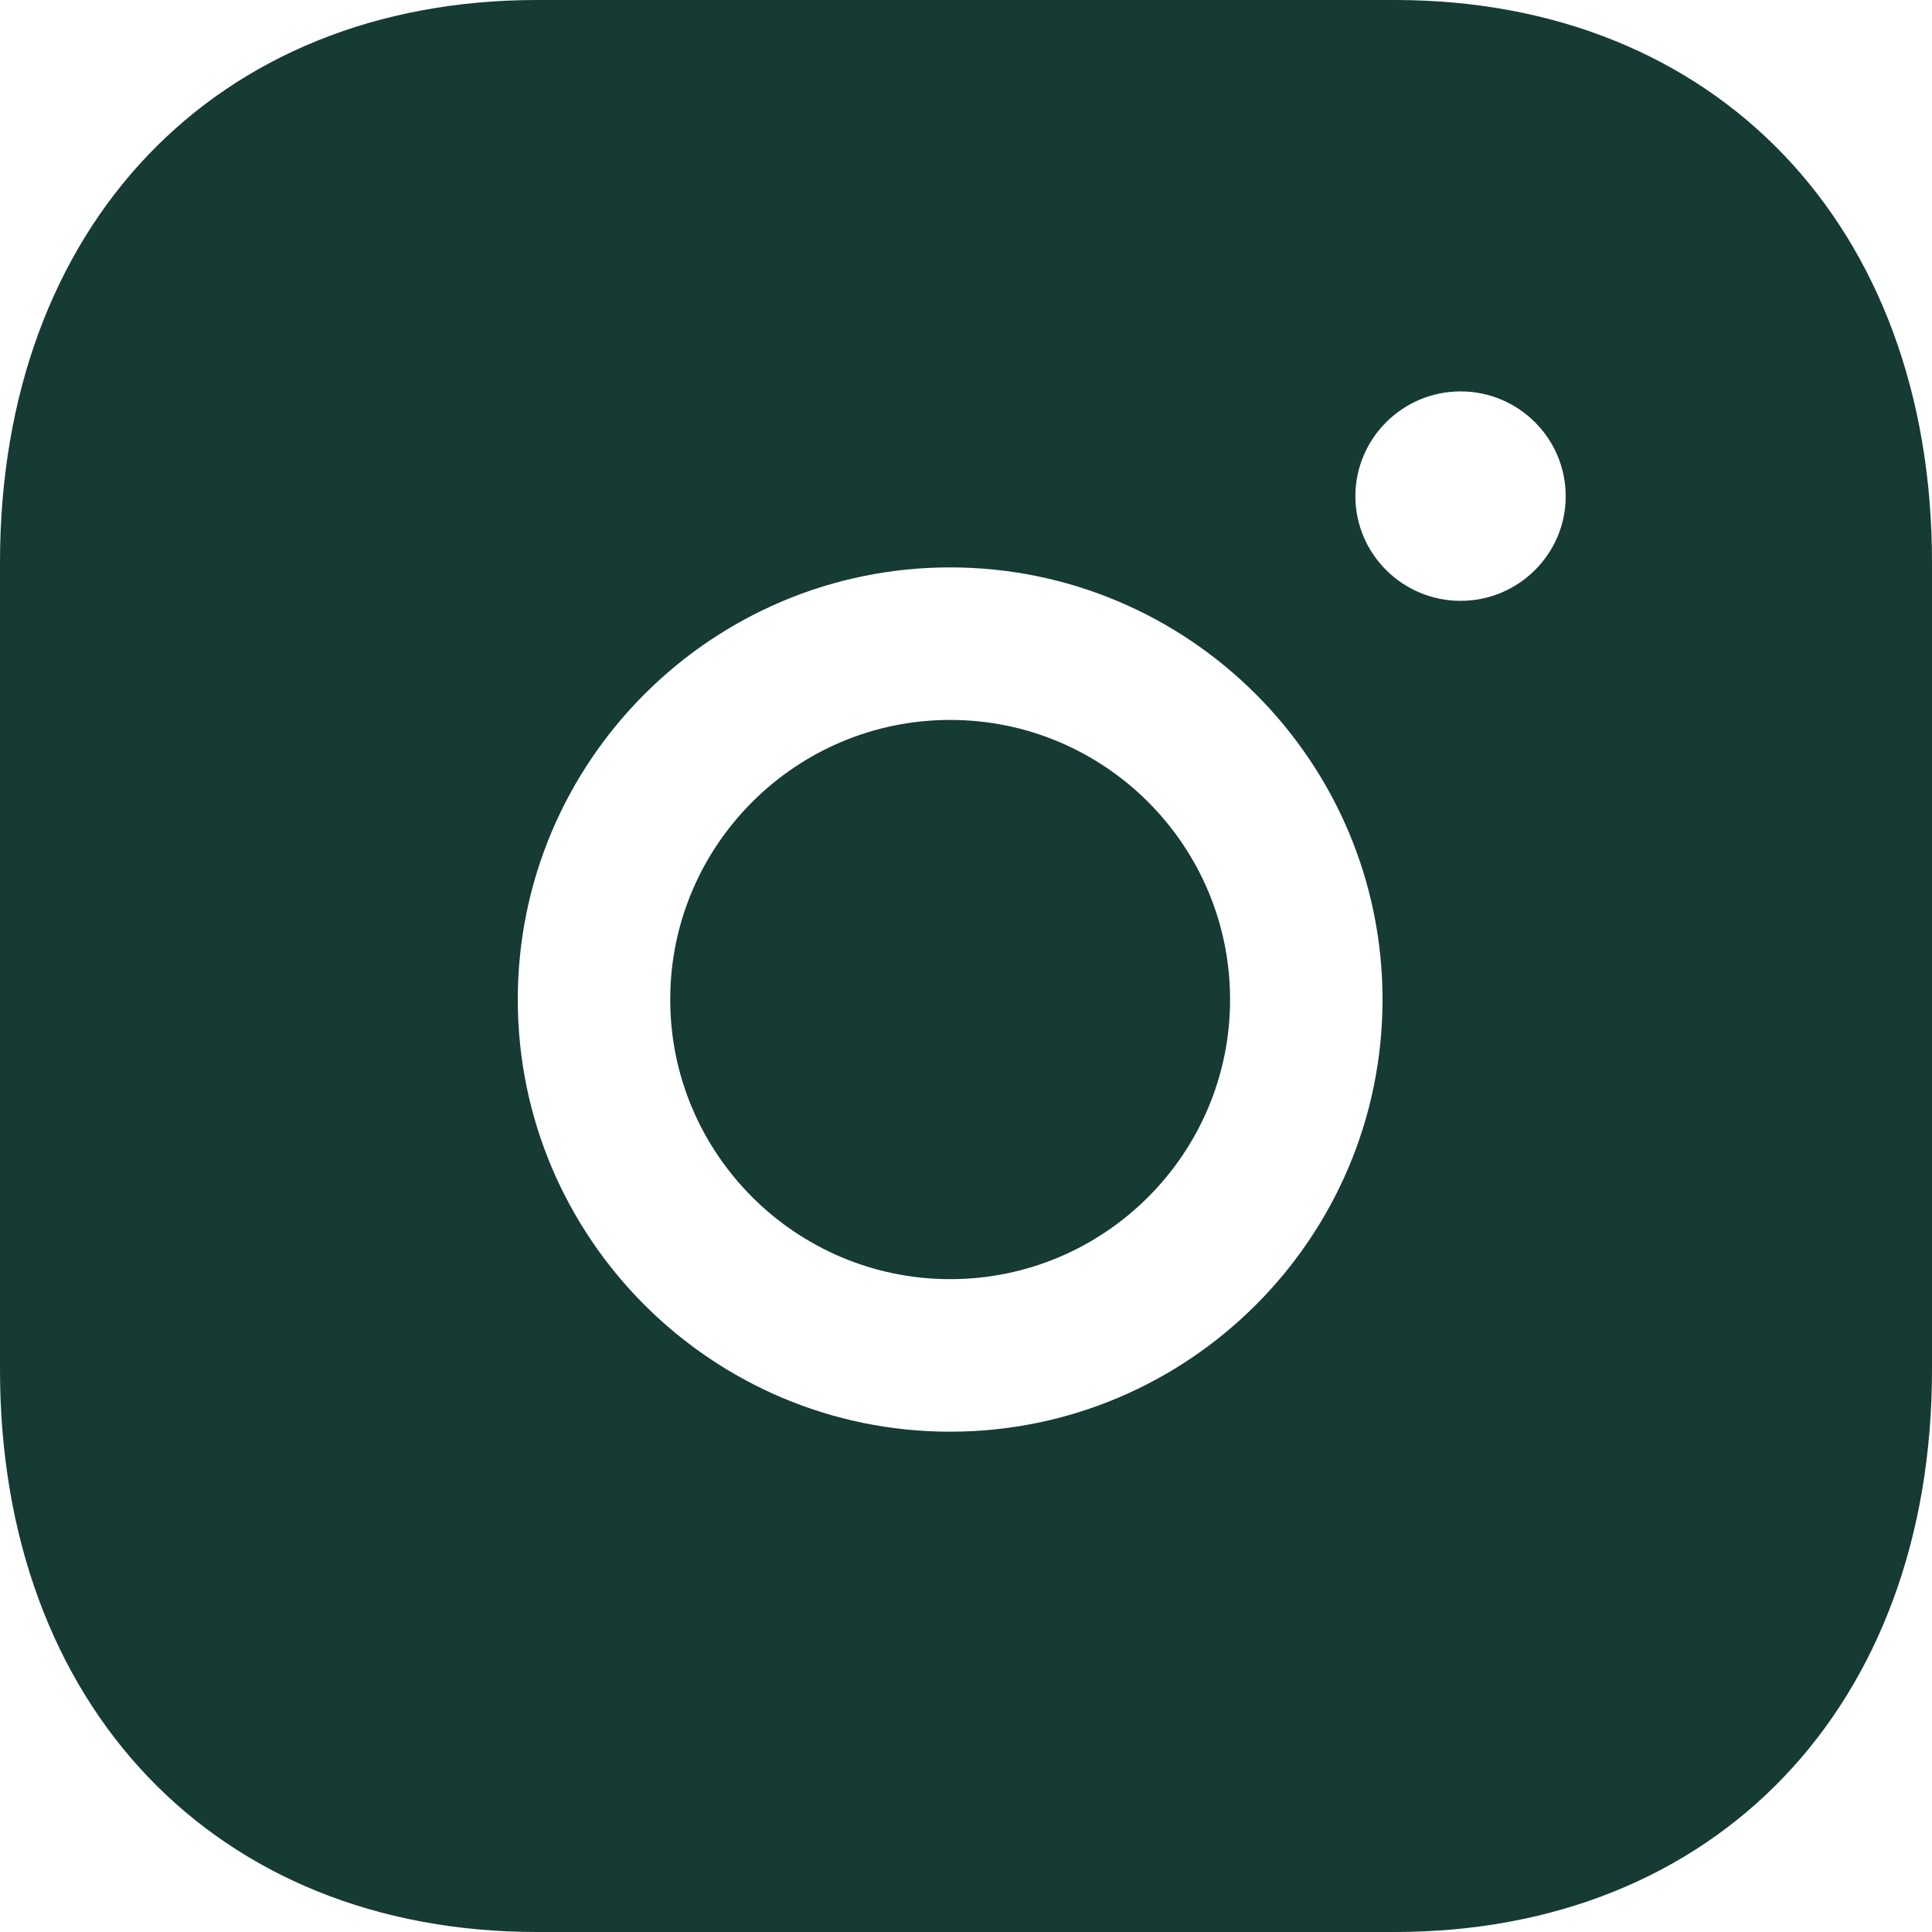 <svg width="22" height="22" viewBox="0 0 22 22" fill="none" xmlns="http://www.w3.org/2000/svg">
<path fill-rule="evenodd" clip-rule="evenodd" d="M10.82 8.198C9.062 8.198 7.632 9.625 7.632 11.382C7.632 13.138 9.062 14.566 10.82 14.566C12.578 14.566 14.007 13.138 14.007 11.382C14.007 9.625 12.578 8.198 10.82 8.198Z" fill="#163A34"/>
<path fill-rule="evenodd" clip-rule="evenodd" d="M16.632 6.842C15.972 6.842 15.434 6.307 15.434 5.651C15.434 4.992 15.972 4.457 16.632 4.457C17.292 4.457 17.829 4.992 17.829 5.651C17.829 6.307 17.292 6.842 16.632 6.842ZM10.819 16.303C8.105 16.303 5.896 14.096 5.896 11.382C5.896 8.668 8.105 6.461 10.819 6.461C13.535 6.461 15.743 8.668 15.743 11.382C15.743 14.096 13.535 16.303 10.819 16.303ZM15.883 0H6.116C2.458 0 0 2.573 0 6.403V15.597C0 19.426 2.458 22 6.116 22H15.882C19.541 22 22 19.426 22 15.597V6.403C22 2.573 19.542 0 15.883 0Z" fill="#163A34"/>
</svg>
